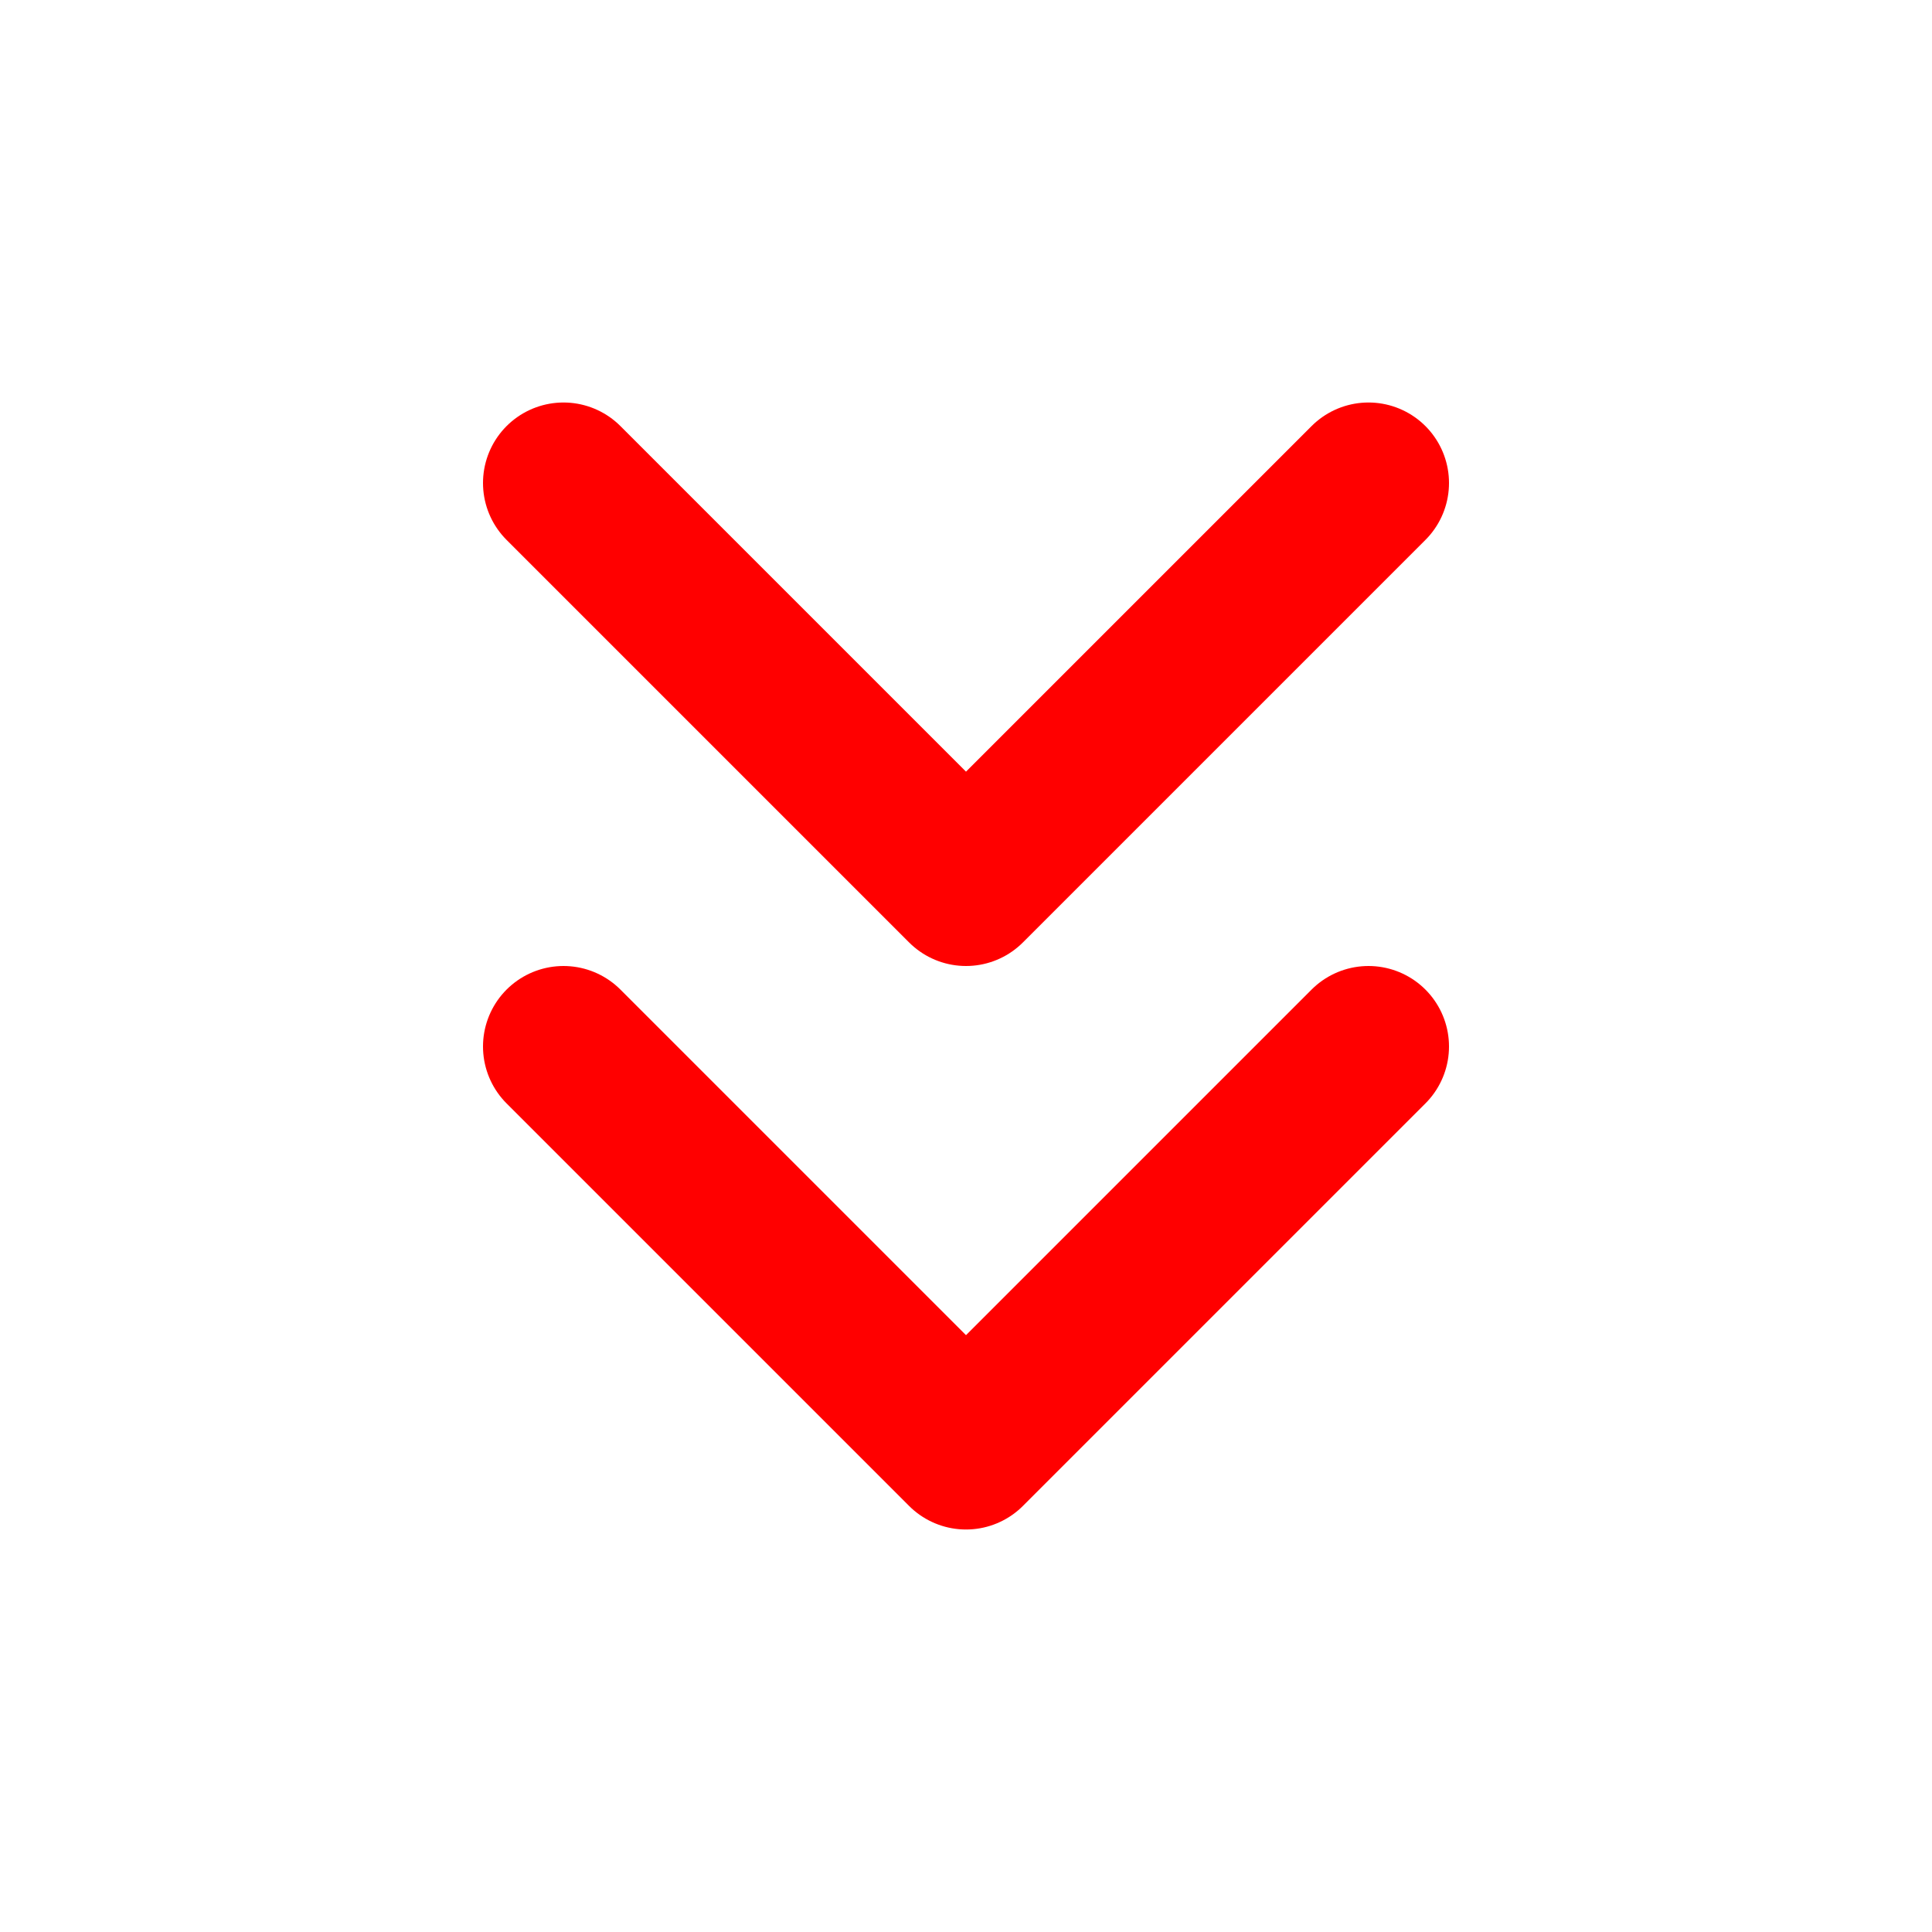 <svg xmlns="http://www.w3.org/2000/svg" width="10px" height="10px" viewBox="0 0 24 24" fill="none" stroke="red" stroke-width="2" stroke-linecap="round" stroke-linejoin="round"><path d="M7 13l5 5 5-5M7 6l5 5 5-5"/></svg>